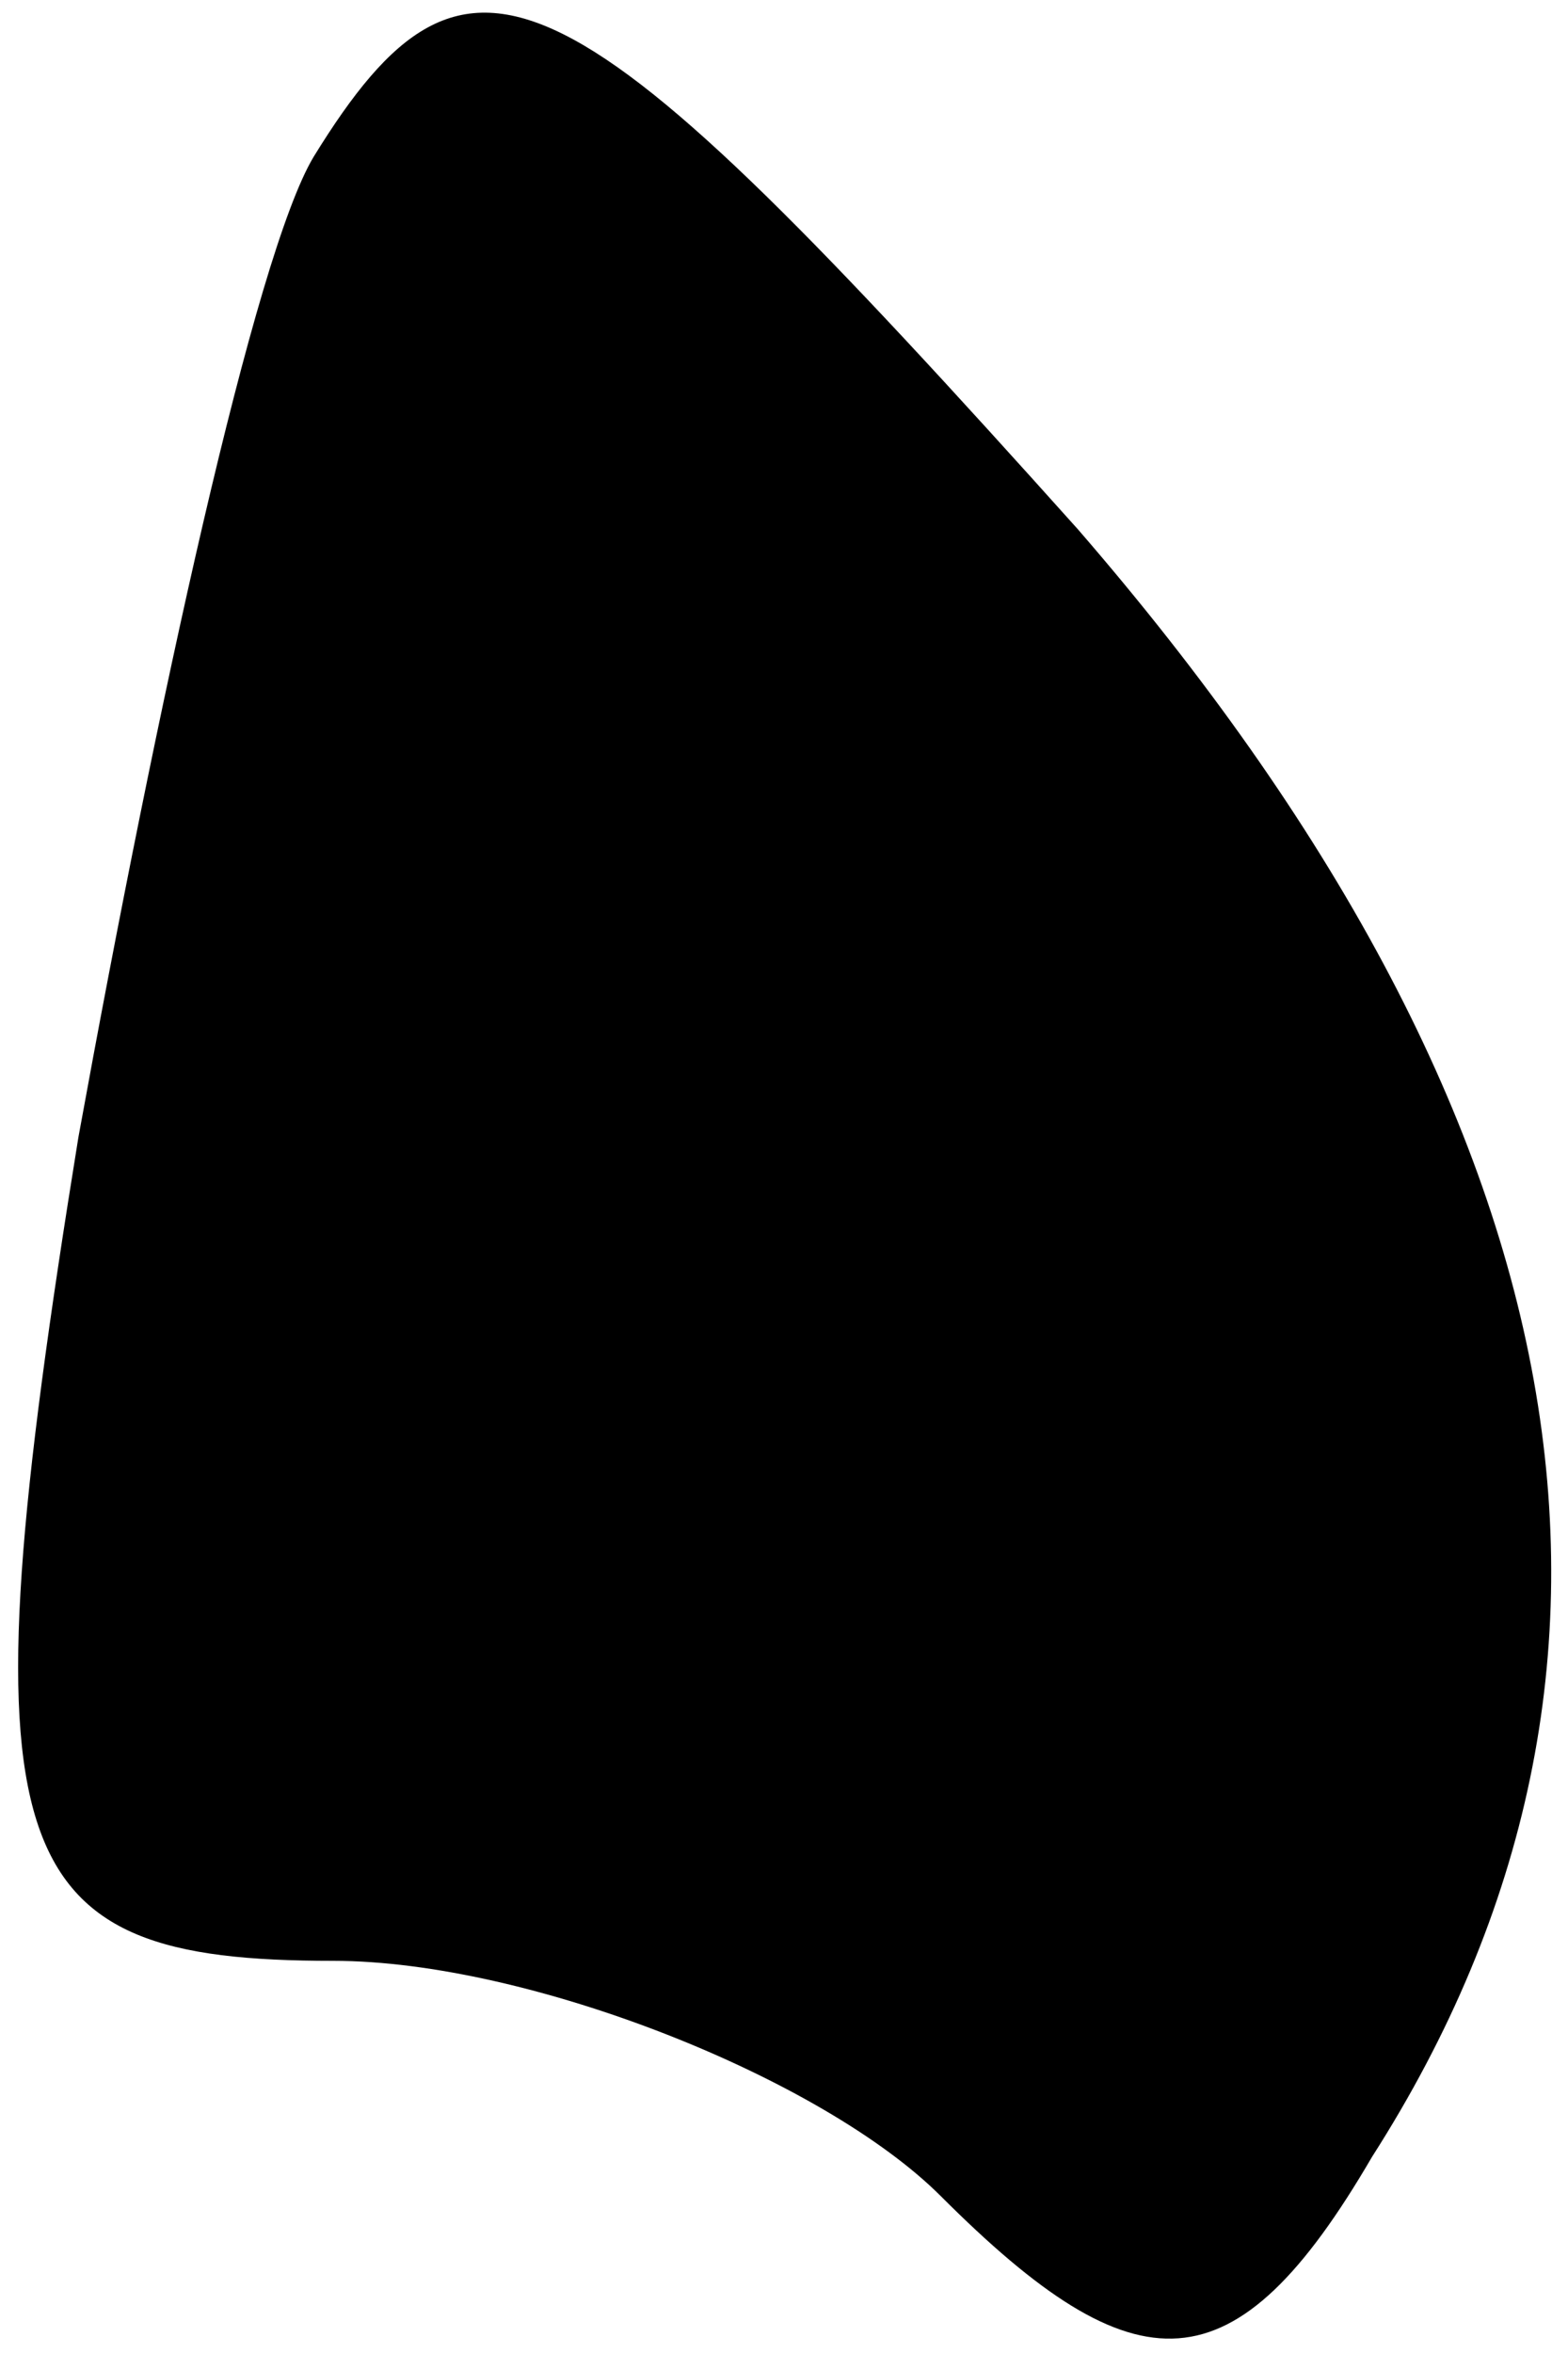 <?xml version="1.0" standalone="no"?>
<!DOCTYPE svg PUBLIC "-//W3C//DTD SVG 20010904//EN"
 "http://www.w3.org/TR/2001/REC-SVG-20010904/DTD/svg10.dtd">
<svg version="1.0" xmlns="http://www.w3.org/2000/svg"
 width="8pt" height="12pt" viewBox="0 0 8 12"
 preserveAspectRatio="xMidYMid meet">
<g transform="translate(0,12) scale(0.1,-0.1)"
fill="#000000" stroke="none">
<path fill="#000000" stroke="none" d="M16 112 c-3 -5 -8 -28 -12 -50 -6 -37
-4 -42 13 -42 10 0 25 -6 31 -12 10 -10 15 -10 22 2 16 25 11 53 -15 83 -26
29 -31 32 -39 19z"/>
</g>
</svg>
